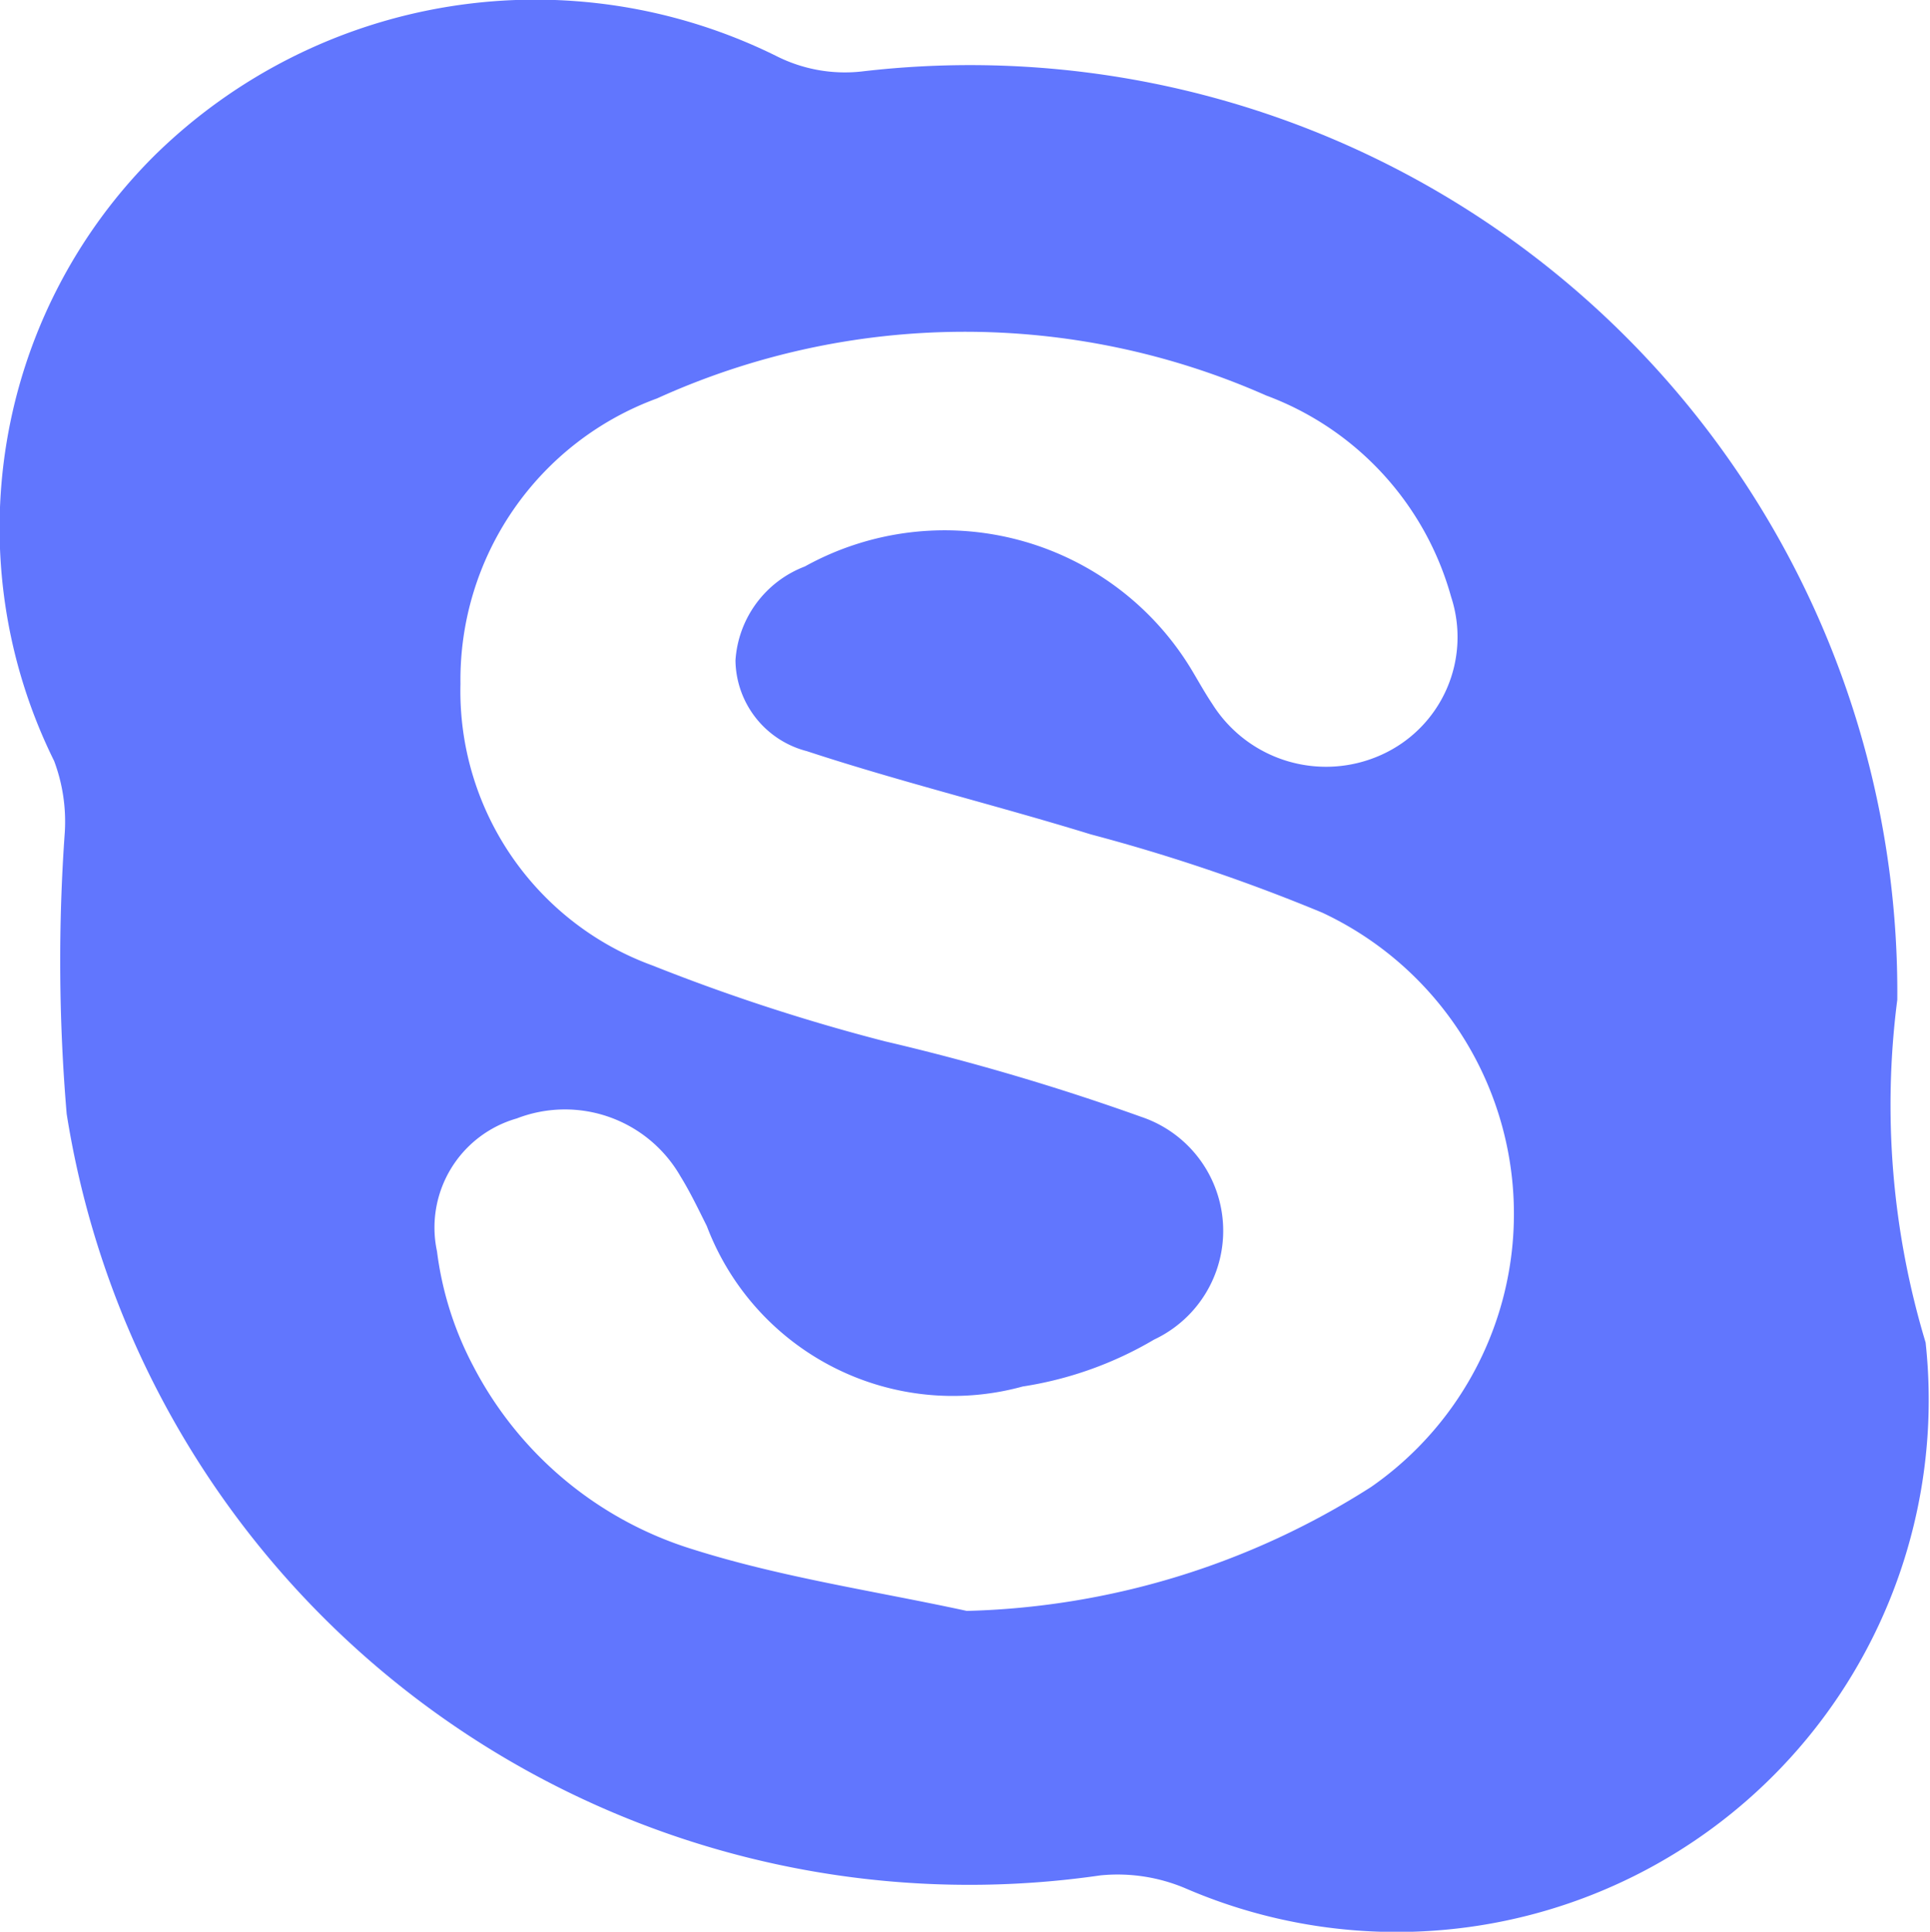 <svg xmlns="http://www.w3.org/2000/svg" width="12.331" height="12.344" viewBox="0 0 12.331 12.344">
  <g id="Group_1029" data-name="Group 1029" transform="translate(-98.603 32.441)">
    <path id="Path_1020" data-name="Path 1020" d="M110.725-26.052a5.251,5.251,0,0,0,.181,2.19,3.4,3.4,0,0,1-4.726,3.489,1.11,1.11,0,0,0-.546-.084,5.839,5.839,0,0,1-6.605-4.866,11.567,11.567,0,0,1-.012-1.8,1.106,1.106,0,0,0-.068-.455,3.356,3.356,0,0,1,.64-3.868,3.47,3.47,0,0,1,3.984-.632.97.97,0,0,0,.533.094A5.924,5.924,0,0,1,110.725-26.052Zm-5.945,3.905a5.029,5.029,0,0,0,2.583-.792,2.125,2.125,0,0,0-.312-3.67,11.6,11.6,0,0,0-1.478-.5c-.6-.185-1.216-.335-1.815-.532a.607.607,0,0,1-.456-.58.69.69,0,0,1,.443-.6,1.842,1.842,0,0,1,2.479.673c.041.069.08.139.125.206a.858.858,0,0,0,1.083.323.825.825,0,0,0,.442-1.009,1.92,1.92,0,0,0-1.182-1.286,4.754,4.754,0,0,0-3.891.019,1.915,1.915,0,0,0-1.256,1.824,1.866,1.866,0,0,0,1.228,1.8,12.352,12.352,0,0,0,1.483.484,14.973,14.973,0,0,1,1.639.483.768.768,0,0,1,.082,1.423,2.353,2.353,0,0,1-.84.3,1.681,1.681,0,0,1-2.018-1.025c-.054-.108-.106-.217-.169-.319a.851.851,0,0,0-1.045-.369.725.725,0,0,0-.51.849,2.14,2.14,0,0,0,.233.736,2.365,2.365,0,0,0,1.4,1.168C103.6-22.36,104.2-22.273,104.78-22.147Z" transform="translate(0 0)" fill="#6176fe"/>
  </g>
</svg>
